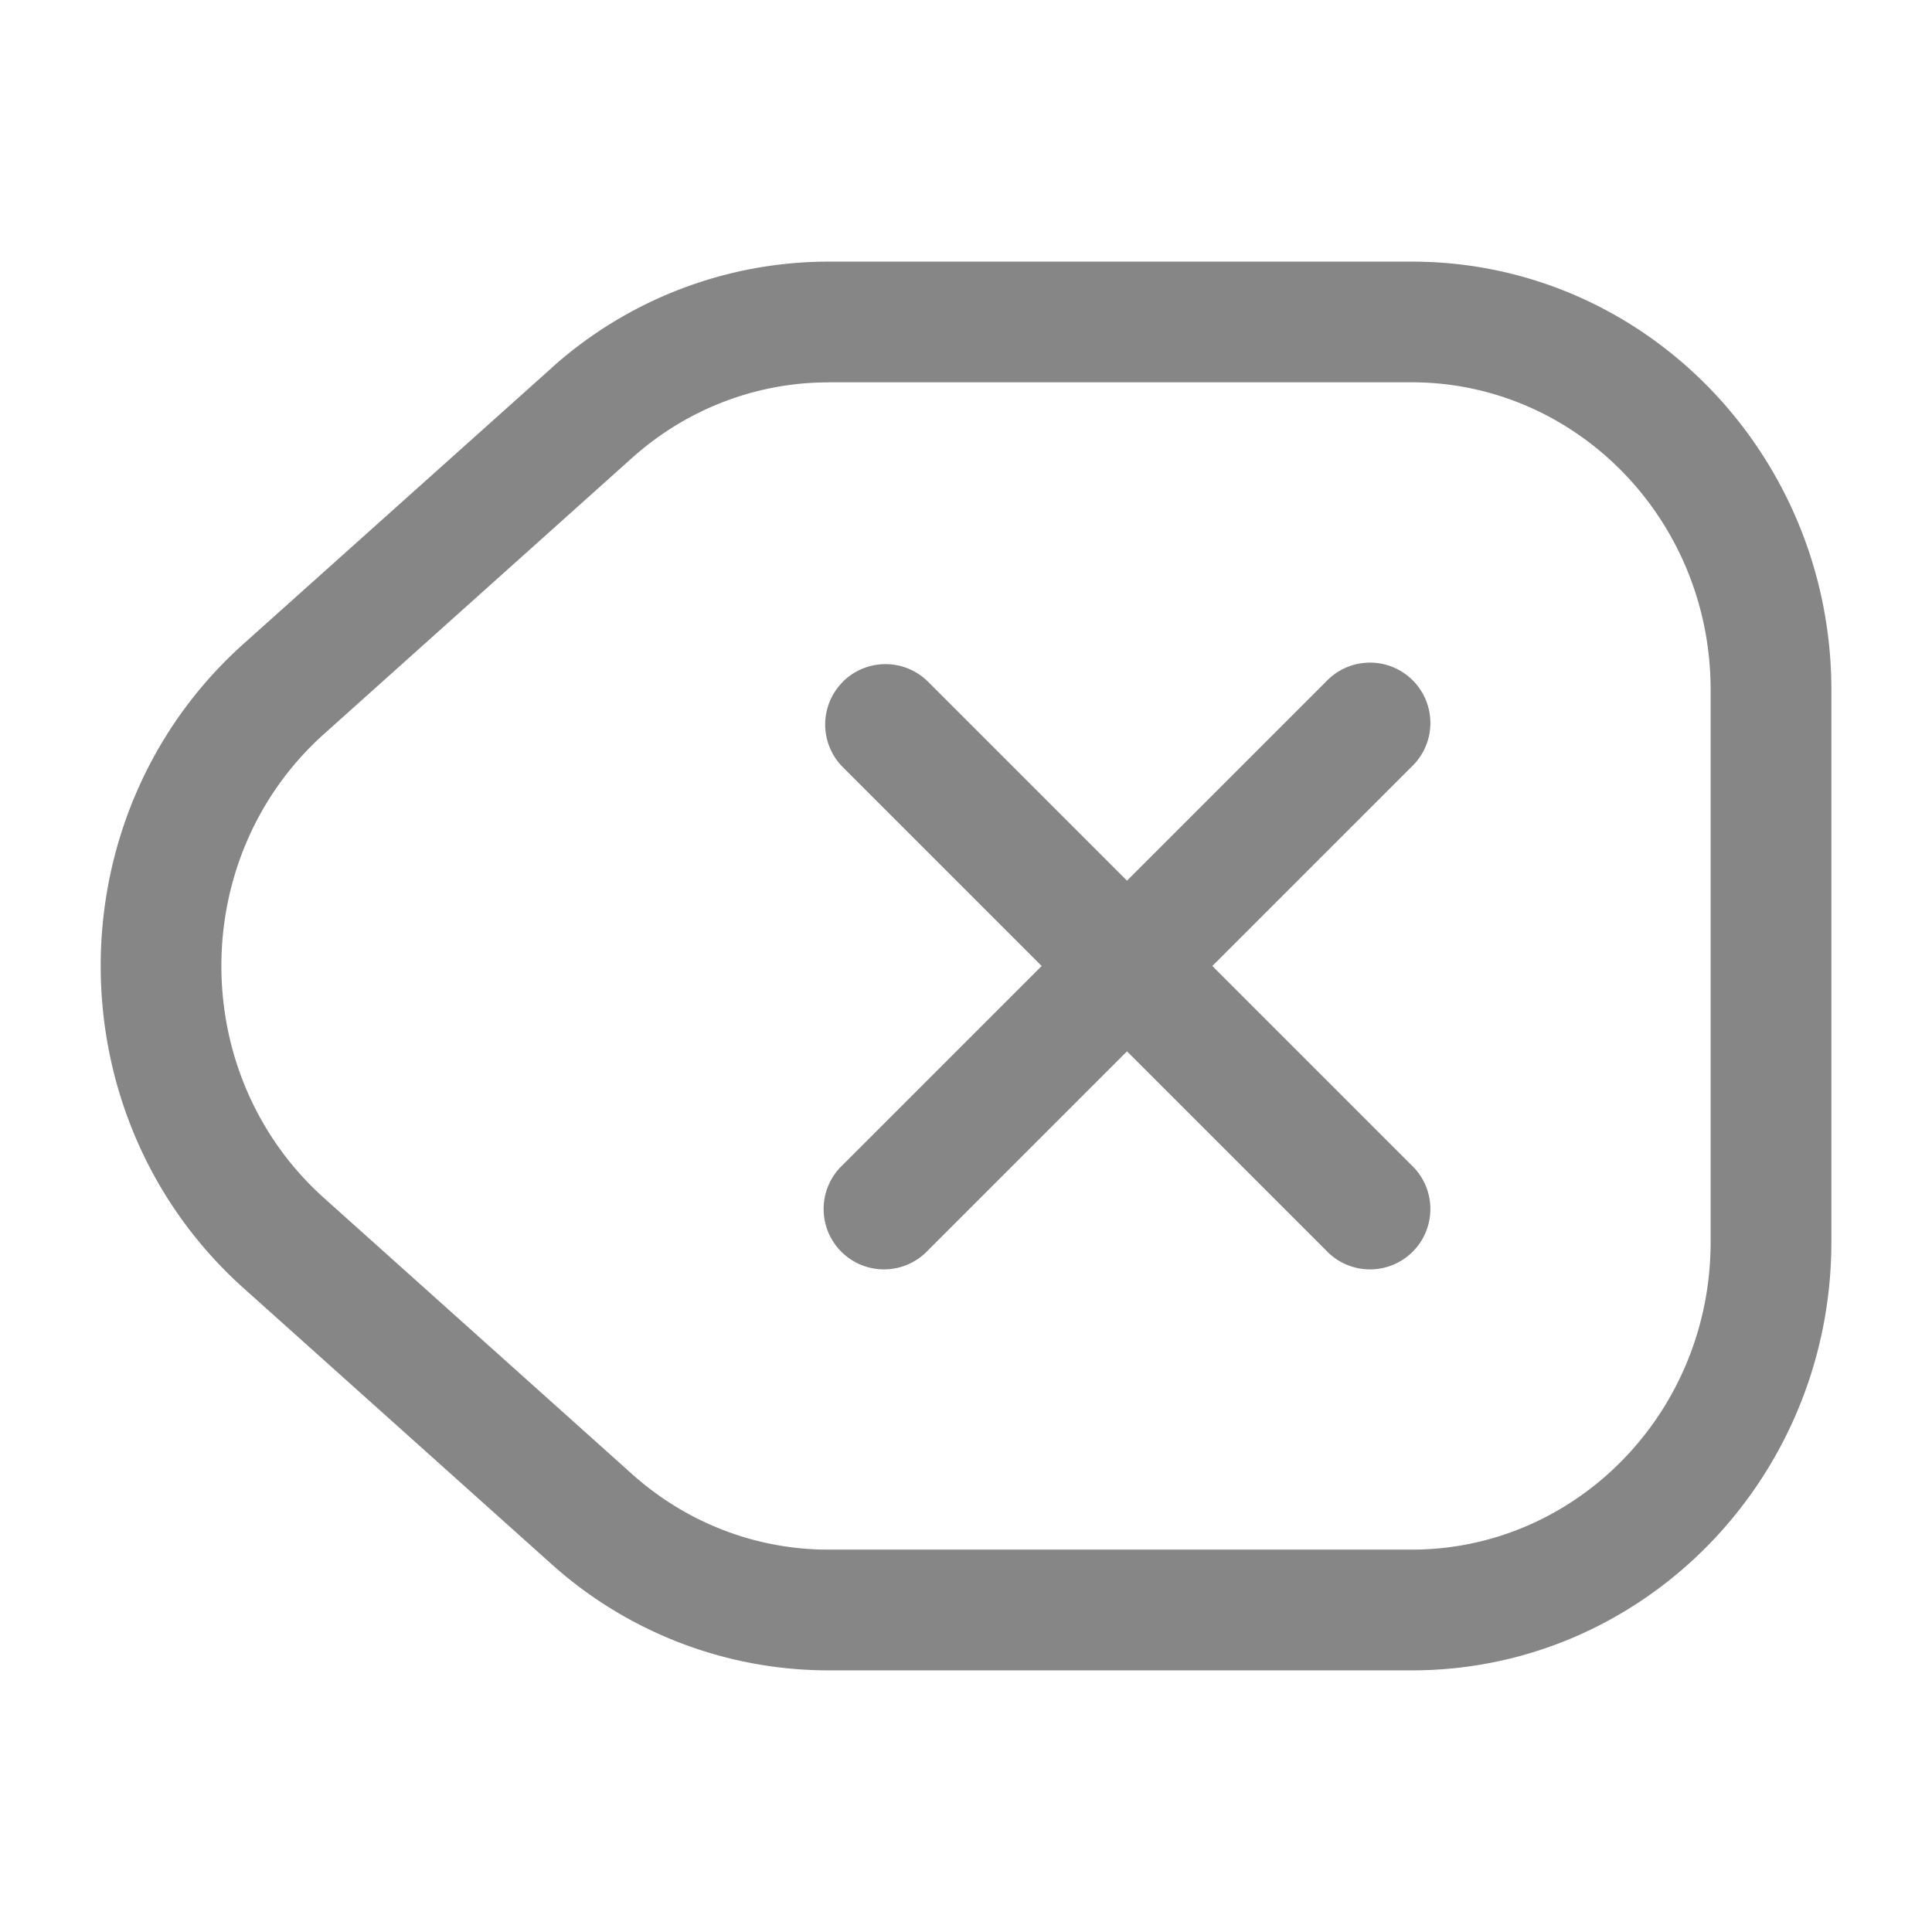 <svg width="24" height="24" fill="none" xmlns="http://www.w3.org/2000/svg">
    <path fill-rule="evenodd" clip-rule="evenodd" d="M6.849 4.573a5.152 5.152 0 0 1 3.44-1.323h7.248c2.896 0 5.213 2.4 5.213 5.321v6.858c0 2.921-2.317 5.321-5.213 5.321h-7.249a5.152 5.152 0 0 1-3.44-1.323L3.024 16C.66 13.879.66 10.12 3.023 8L6.85 4.573Zm3.44.177c-.895 0-1.761.332-2.439.94L4.025 9.118c-1.7 1.523-1.7 4.24 0 5.764L7.85 18.31c.678.608 1.544.94 2.438.94h7.25c2.033 0 3.712-1.694 3.712-3.821V8.57c0-2.127-1.68-3.821-3.713-3.821h-7.249Zm.18 3.72a.75.75 0 0 1 1.061 0L14 10.94l2.47-2.47a.75.75 0 1 1 1.06 1.06L15.06 12l2.47 2.47a.75.75 0 1 1-1.06 1.06L14 13.06l-2.47 2.47a.75.75 0 1 1-1.06-1.06L12.94 12l-2.47-2.47a.75.75 0 0 1 0-1.06Z" fill="#868686"/>
</svg>
